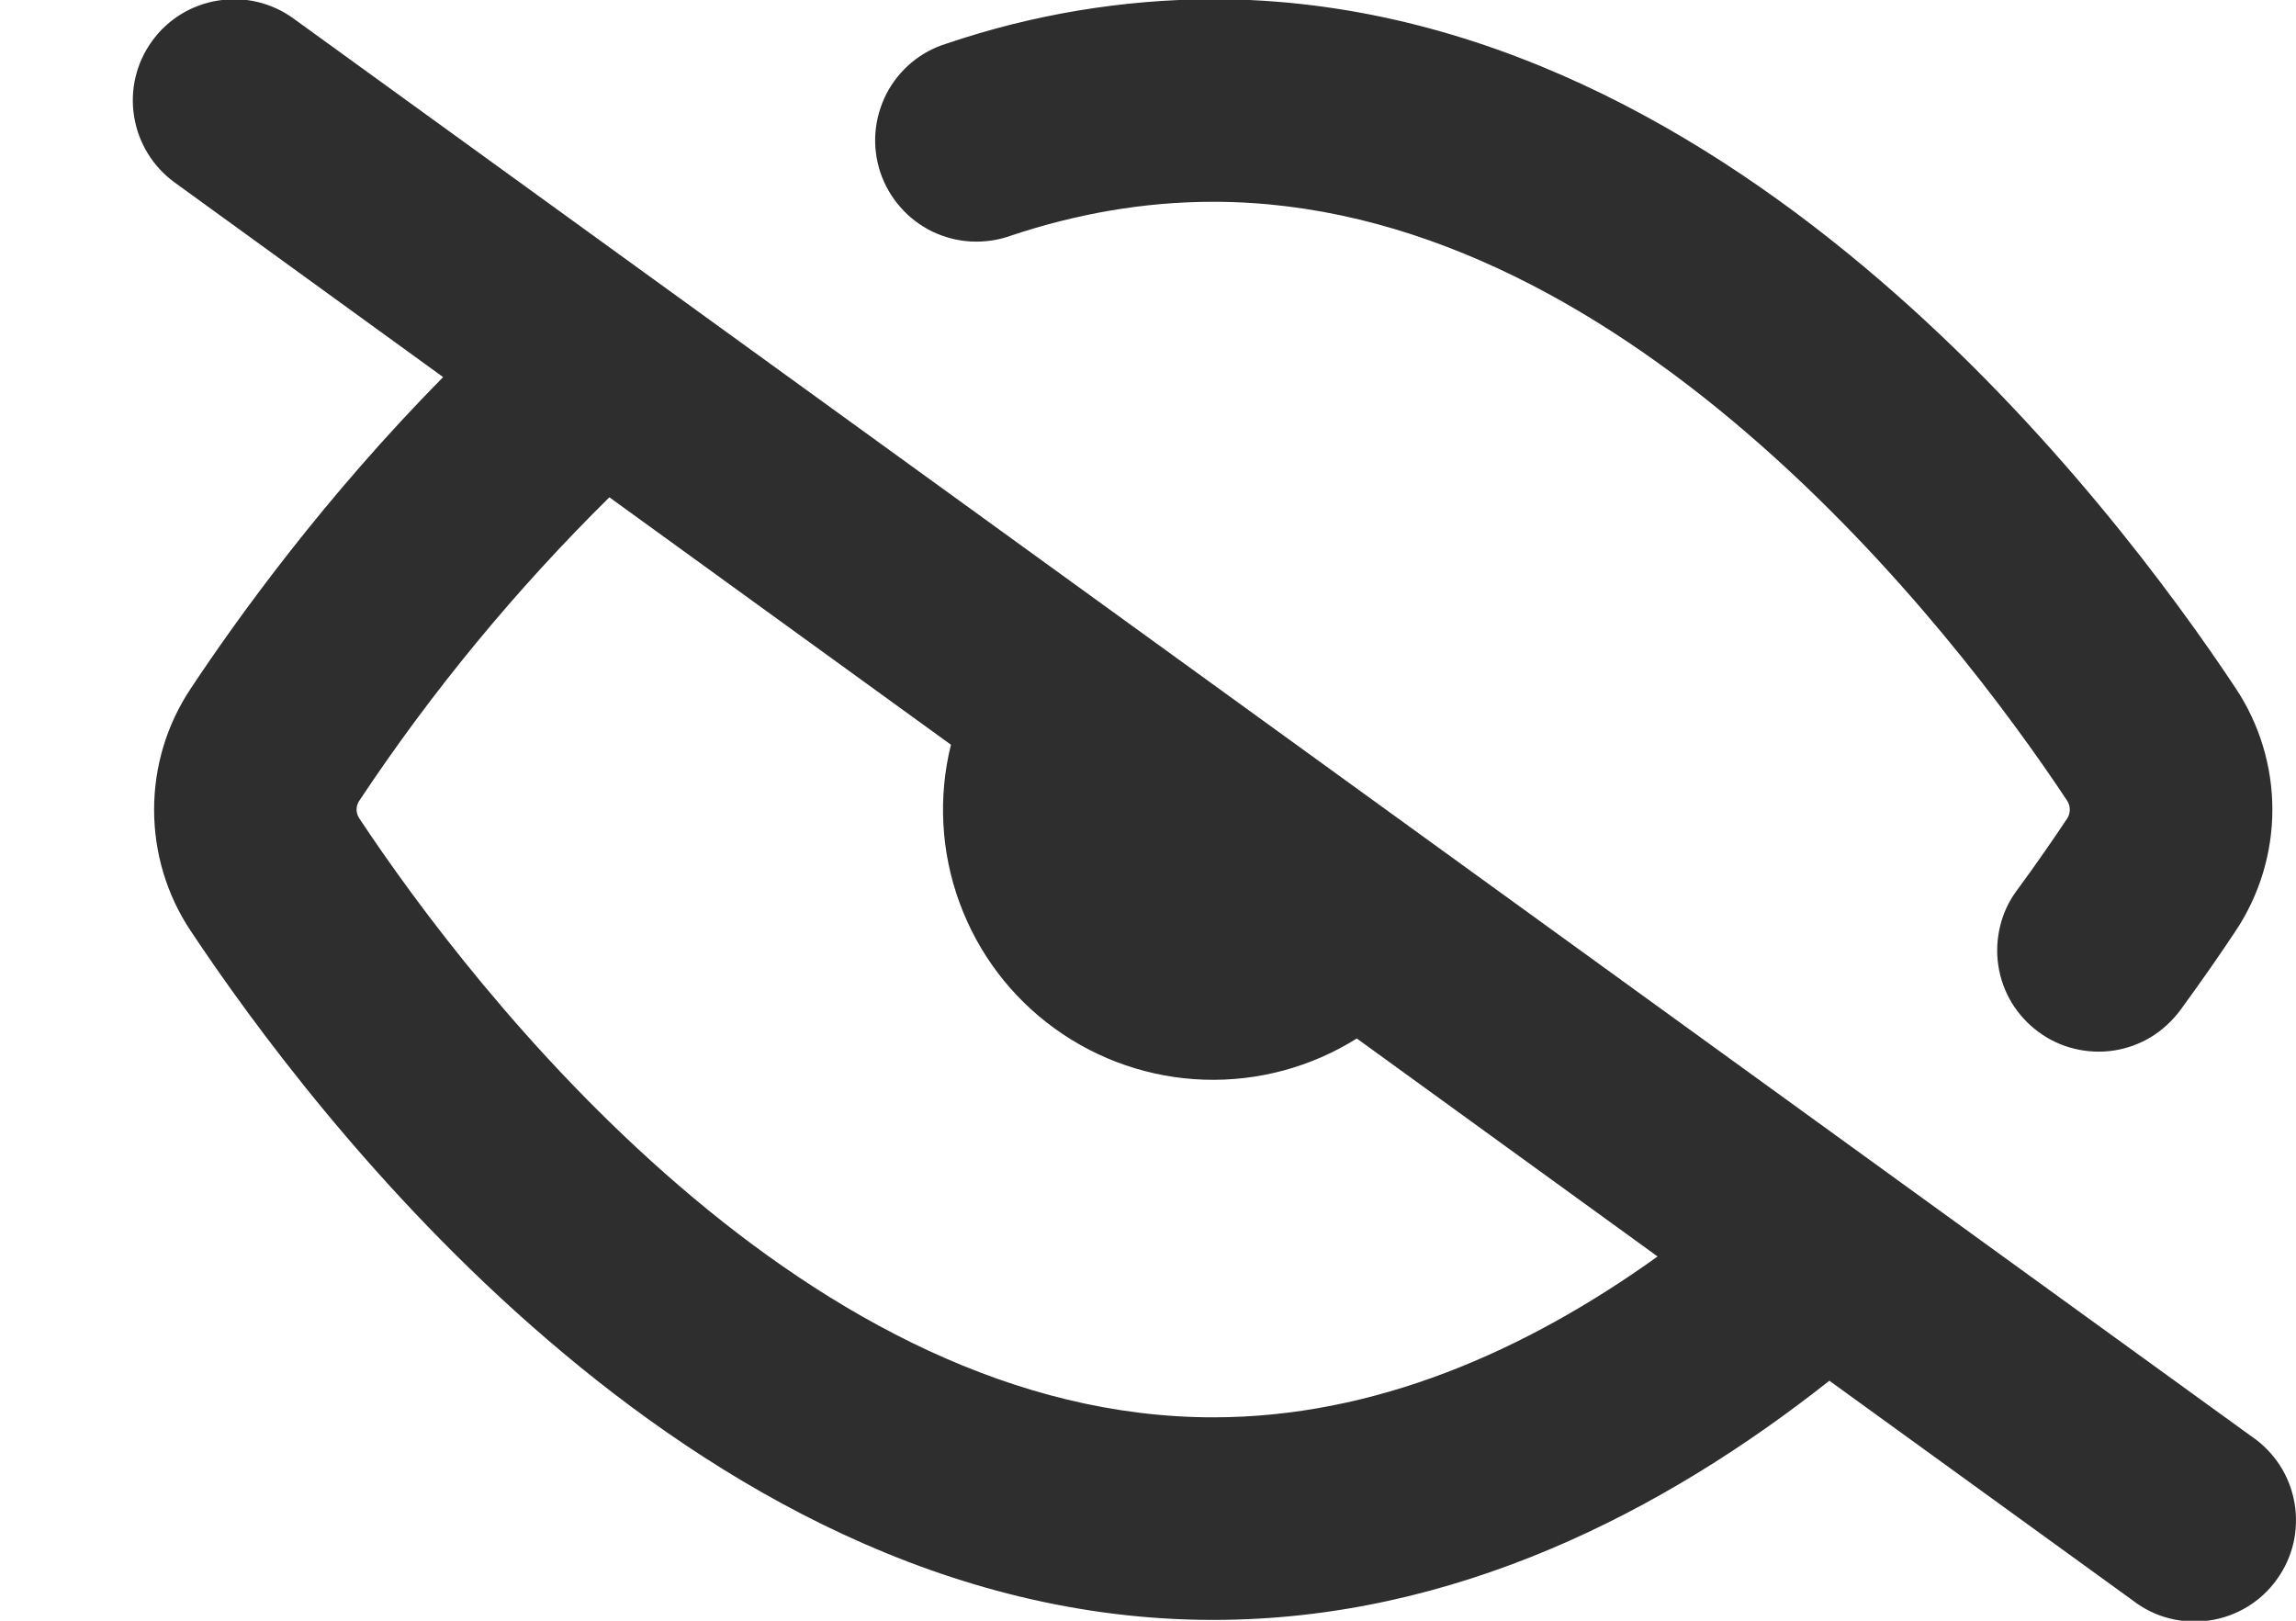 <svg width="17" height="12" viewBox="0 0 17 12" fill="none" xmlns="http://www.w3.org/2000/svg">
<path d="M1.126 0.304C1.242 0.143 1.418 0.035 1.615 0.004C1.811 -0.028 2.012 0.02 2.173 0.137L16.673 10.637C16.756 10.693 16.826 10.766 16.881 10.85C16.935 10.934 16.972 11.029 16.989 11.128C17.006 11.226 17.003 11.328 16.981 11.425C16.958 11.523 16.916 11.615 16.857 11.696C16.798 11.778 16.724 11.846 16.638 11.898C16.552 11.95 16.457 11.984 16.358 11.998C16.258 12.013 16.157 12.007 16.06 11.982C15.963 11.957 15.872 11.912 15.793 11.851L13.545 10.223C12.329 11.184 10.775 11.994 8.983 11.994C7.002 11.994 5.313 11.002 4.05 9.916C2.78 8.826 1.863 7.571 1.413 6.894C1.235 6.628 1.141 6.315 1.141 5.995C1.141 5.675 1.235 5.363 1.413 5.097C1.766 4.564 2.408 3.677 3.281 2.792L1.293 1.351C1.132 1.234 1.024 1.058 0.993 0.862C0.961 0.666 1.009 0.465 1.126 0.304ZM2.662 5.926C2.648 5.946 2.64 5.969 2.64 5.994C2.64 6.015 2.646 6.039 2.662 6.062C3.074 6.683 3.904 7.812 5.028 8.779C6.158 9.752 7.51 10.494 8.983 10.494C10.178 10.494 11.293 10.006 12.273 9.303L10.046 7.689C9.708 7.901 9.315 8.007 8.916 7.994C8.518 7.981 8.132 7.849 7.809 7.615C7.486 7.382 7.241 7.057 7.104 6.682C6.967 6.308 6.945 5.901 7.041 5.514L4.512 3.682C3.82 4.365 3.2 5.116 2.662 5.926ZM8.983 1.494C8.467 1.494 7.966 1.584 7.484 1.745C7.39 1.779 7.29 1.793 7.19 1.788C7.09 1.783 6.992 1.757 6.902 1.714C6.812 1.67 6.732 1.609 6.666 1.533C6.6 1.458 6.55 1.371 6.518 1.276C6.487 1.181 6.474 1.08 6.482 0.981C6.49 0.881 6.518 0.784 6.563 0.695C6.609 0.606 6.673 0.527 6.749 0.463C6.826 0.399 6.915 0.351 7.011 0.322C7.646 0.107 8.312 -0.004 8.983 -0.006C10.964 -0.006 12.653 0.986 13.916 2.072C15.186 3.163 16.103 4.417 16.553 5.095C16.73 5.361 16.825 5.674 16.825 5.994C16.825 6.314 16.73 6.627 16.553 6.893C16.443 7.059 16.305 7.258 16.143 7.48C16.084 7.559 16.011 7.626 15.927 7.678C15.843 7.729 15.749 7.763 15.652 7.778C15.555 7.793 15.455 7.788 15.36 7.765C15.264 7.742 15.174 7.7 15.094 7.641C15.015 7.583 14.948 7.51 14.896 7.426C14.845 7.341 14.811 7.248 14.796 7.15C14.781 7.053 14.786 6.954 14.809 6.858C14.832 6.762 14.874 6.672 14.933 6.593C15.081 6.392 15.205 6.211 15.304 6.063C15.318 6.043 15.325 6.019 15.325 5.994C15.325 5.97 15.318 5.946 15.304 5.926C14.892 5.305 14.062 4.176 12.938 3.209C11.808 2.236 10.456 1.494 8.983 1.494Z" fill="#2E2E2E"/>
</svg>
